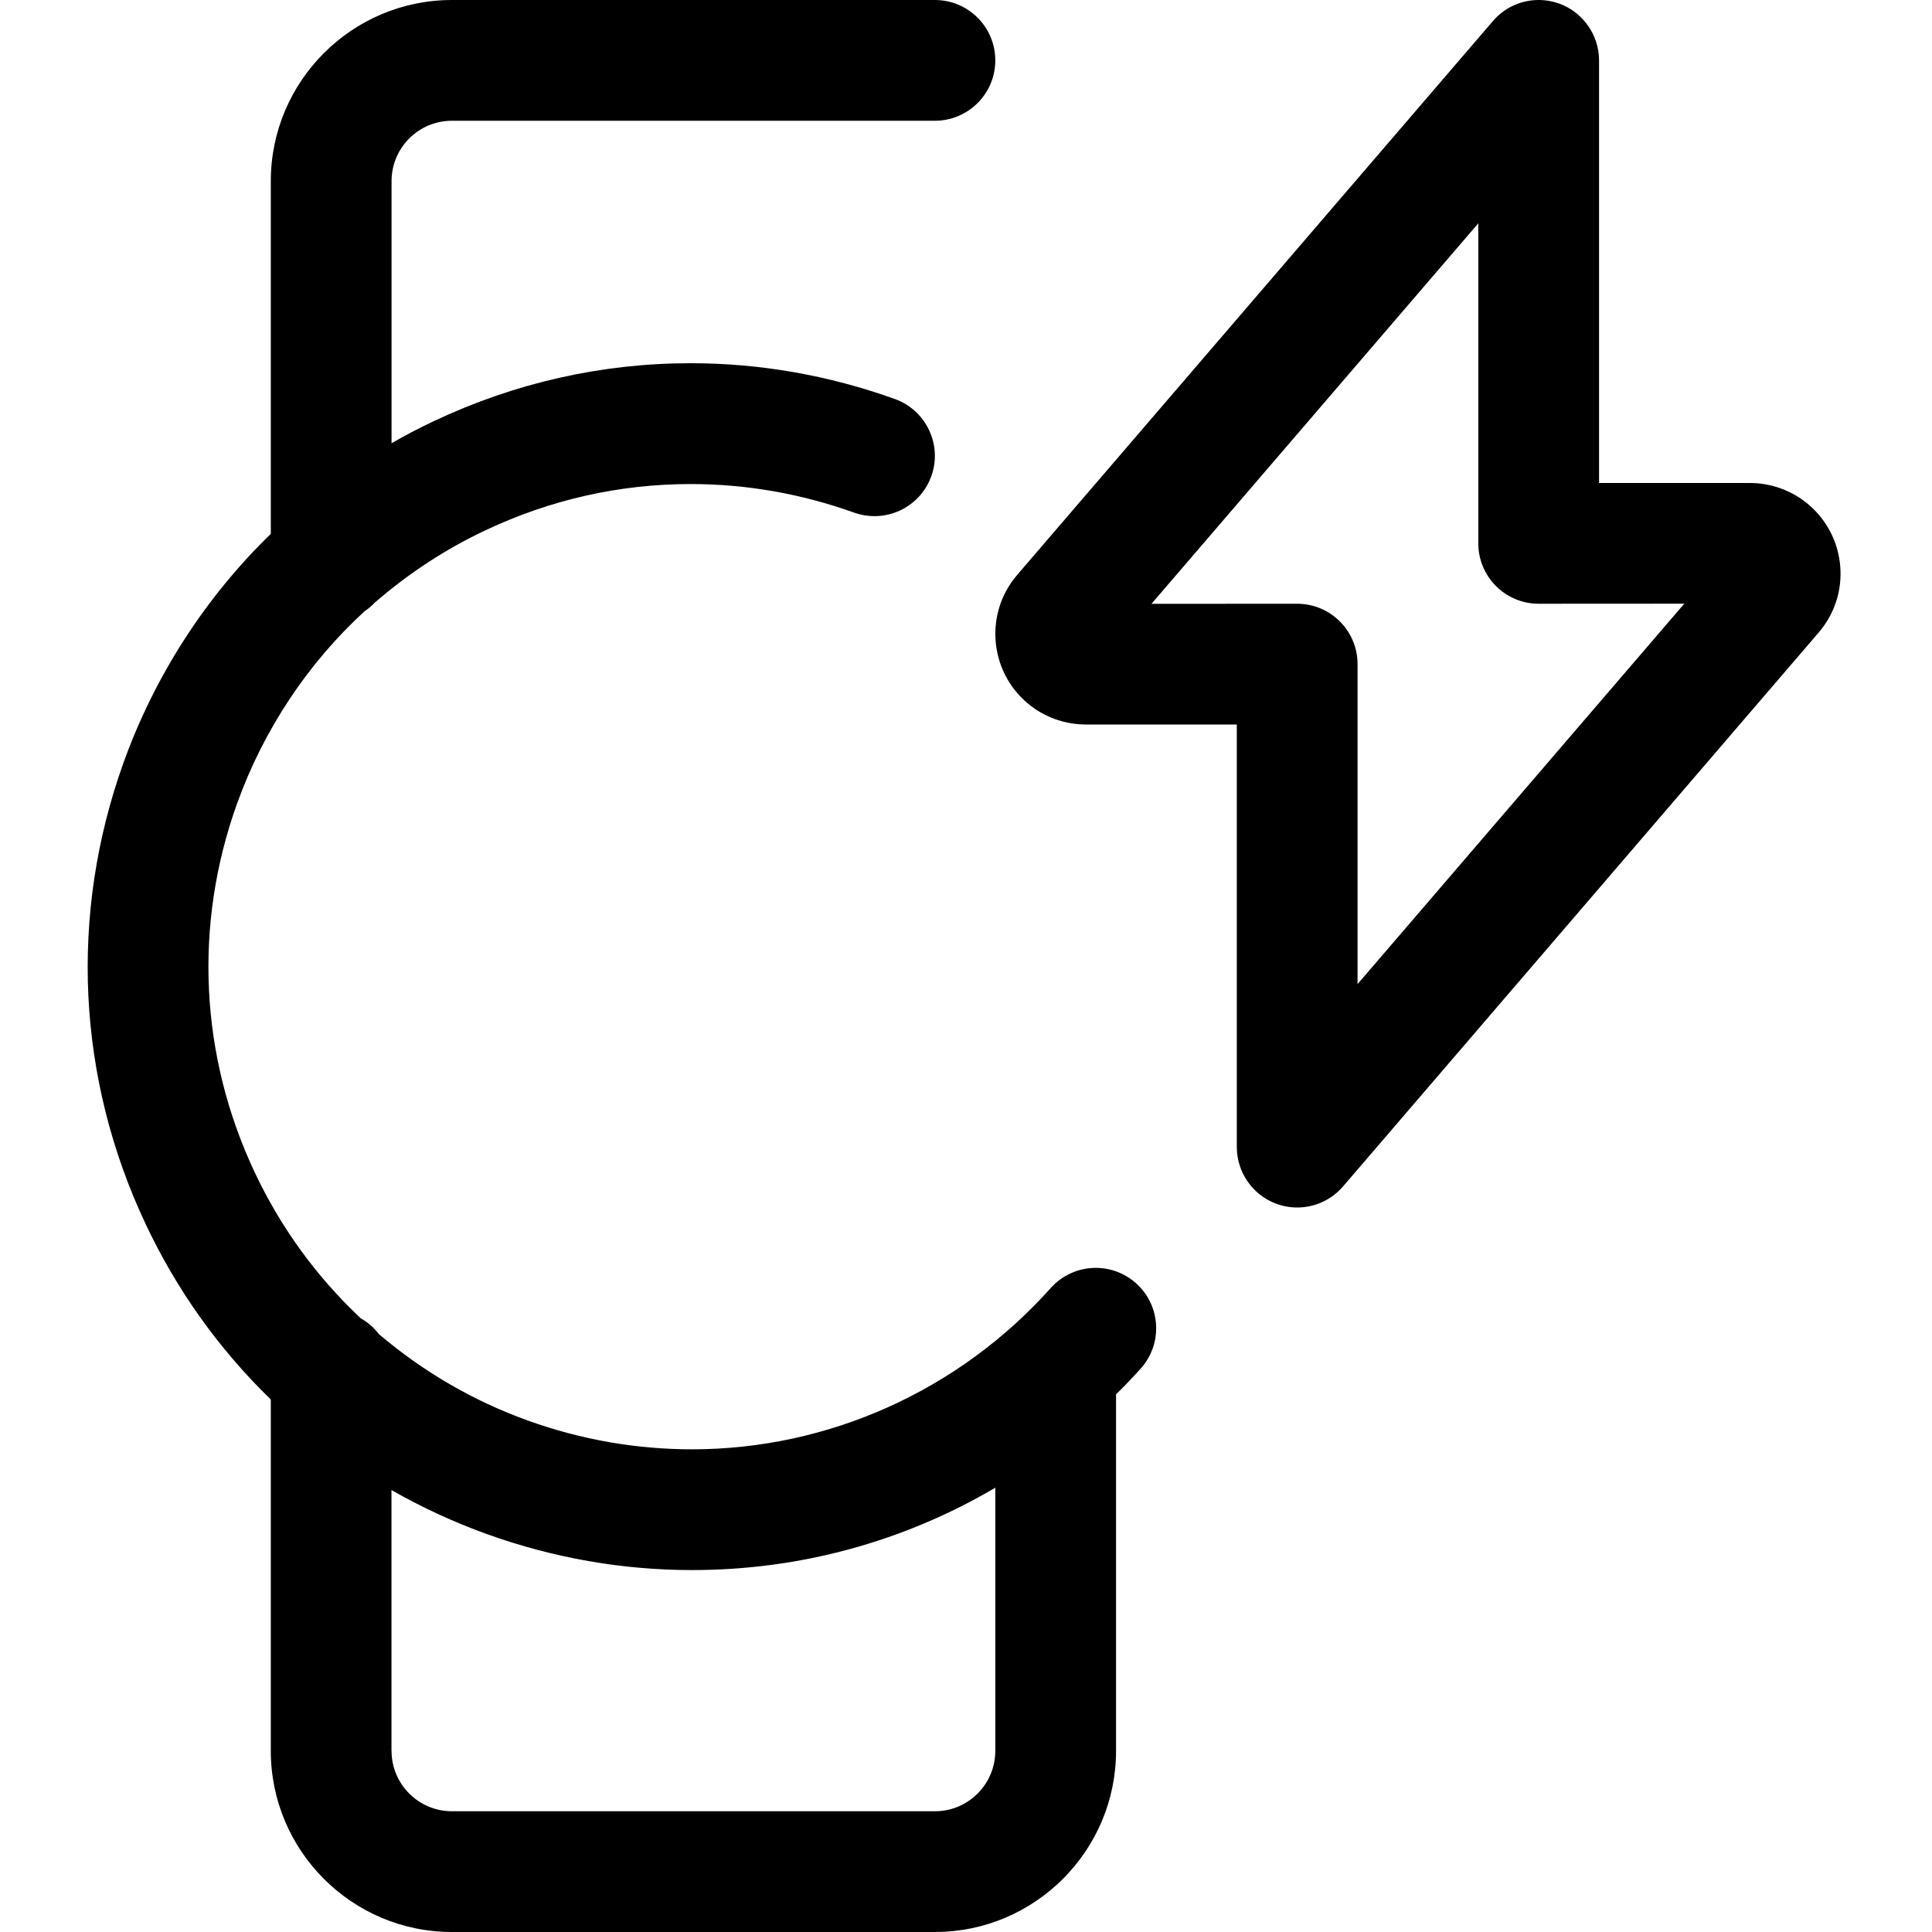 <?xml version="1.0" encoding="utf-8"?>
<!-- Generator: Adobe Illustrator 22.1.0, SVG Export Plug-In . SVG Version: 6.00 Build 0)  -->
<svg version="1.1" id="Layer_1" xmlns="http://www.w3.org/2000/svg" xmlns:xlink="http://www.w3.org/1999/xlink" x="0px" y="0px"
	 viewBox="0 0 24 24" style="enable-background:new 0 0 24 24;" xml:space="preserve">
<title>smart-watch-circle-flash</title>
<g>
	<path d="M16.114,15c-0.089,0-0.177-0.016-0.261-0.047c-0.292-0.108-0.489-0.391-0.489-0.703V9h-1.875
		c-0.267,0-0.526-0.095-0.729-0.268c-0.472-0.402-0.53-1.114-0.128-1.586l5.914-6.885C18.688,0.095,18.895,0,19.114,0
		c0.089,0,0.176,0.016,0.26,0.046c0.293,0.109,0.49,0.392,0.49,0.704V6h1.875c0.267,0,0.525,0.096,0.728,0.268
		c0.229,0.195,0.368,0.467,0.393,0.766s-0.07,0.591-0.264,0.819l-5.912,6.885C16.54,14.905,16.333,15,16.114,15z M16.114,7.5
		c0.414,0,0.75,0.336,0.75,0.75v3.975l4.059-4.726L19.114,7.5c-0.414,0-0.75-0.336-0.75-0.75V2.774l-4.06,4.727L16.114,7.5z"/>
	<path d="M5.614,24c-1.241,0-2.25-1.009-2.25-2.25v-4.365c-0.646-0.627-1.169-1.36-1.556-2.182c-0.853-1.81-0.95-3.844-0.274-5.728
		C1.92,8.4,2.551,7.42,3.364,6.632V2.25C3.364,1.009,4.373,0,5.614,0h6c0.414,0,0.75,0.336,0.75,0.75s-0.337,0.75-0.75,0.75h-6
		c-0.414,0-0.75,0.336-0.75,0.75v3.256C5.037,5.406,5.212,5.315,5.39,5.231c1.012-0.477,2.086-0.719,3.19-0.719
		c0.862,0,1.716,0.15,2.537,0.445c0.389,0.14,0.592,0.57,0.452,0.959c-0.106,0.297-0.39,0.496-0.706,0.496
		c-0.086,0-0.171-0.015-0.253-0.044C9.952,6.132,9.269,6.013,8.58,6.013c-0.883,0-1.741,0.193-2.551,0.575
		C5.539,6.819,5.078,7.12,4.658,7.484C4.619,7.525,4.577,7.561,4.53,7.592c-0.708,0.649-1.256,1.475-1.585,2.39
		c-0.541,1.506-0.463,3.133,0.219,4.581c0.324,0.687,0.767,1.297,1.318,1.814c0.088,0.05,0.164,0.116,0.226,0.197
		c0.554,0.47,1.176,0.831,1.85,1.073c0.659,0.237,1.345,0.357,2.039,0.357c1.694,0,3.318-0.73,4.456-2.004
		c0.142-0.159,0.345-0.25,0.559-0.25c0.185,0,0.362,0.068,0.5,0.191c0.149,0.133,0.238,0.317,0.249,0.517
		c0.011,0.2-0.056,0.392-0.19,0.542c-0.092,0.103-0.193,0.209-0.307,0.321v4.429c0,1.241-1.01,2.25-2.25,2.25H5.614z M4.864,21.75
		c0,0.414,0.336,0.75,0.75,0.75h6c0.414,0,0.75-0.336,0.75-0.75v-3.269c-1.141,0.671-2.43,1.023-3.766,1.023
		c-0.866,0-1.723-0.15-2.547-0.446c-0.411-0.148-0.808-0.331-1.188-0.548V21.75z"/>
</g>
</svg>
